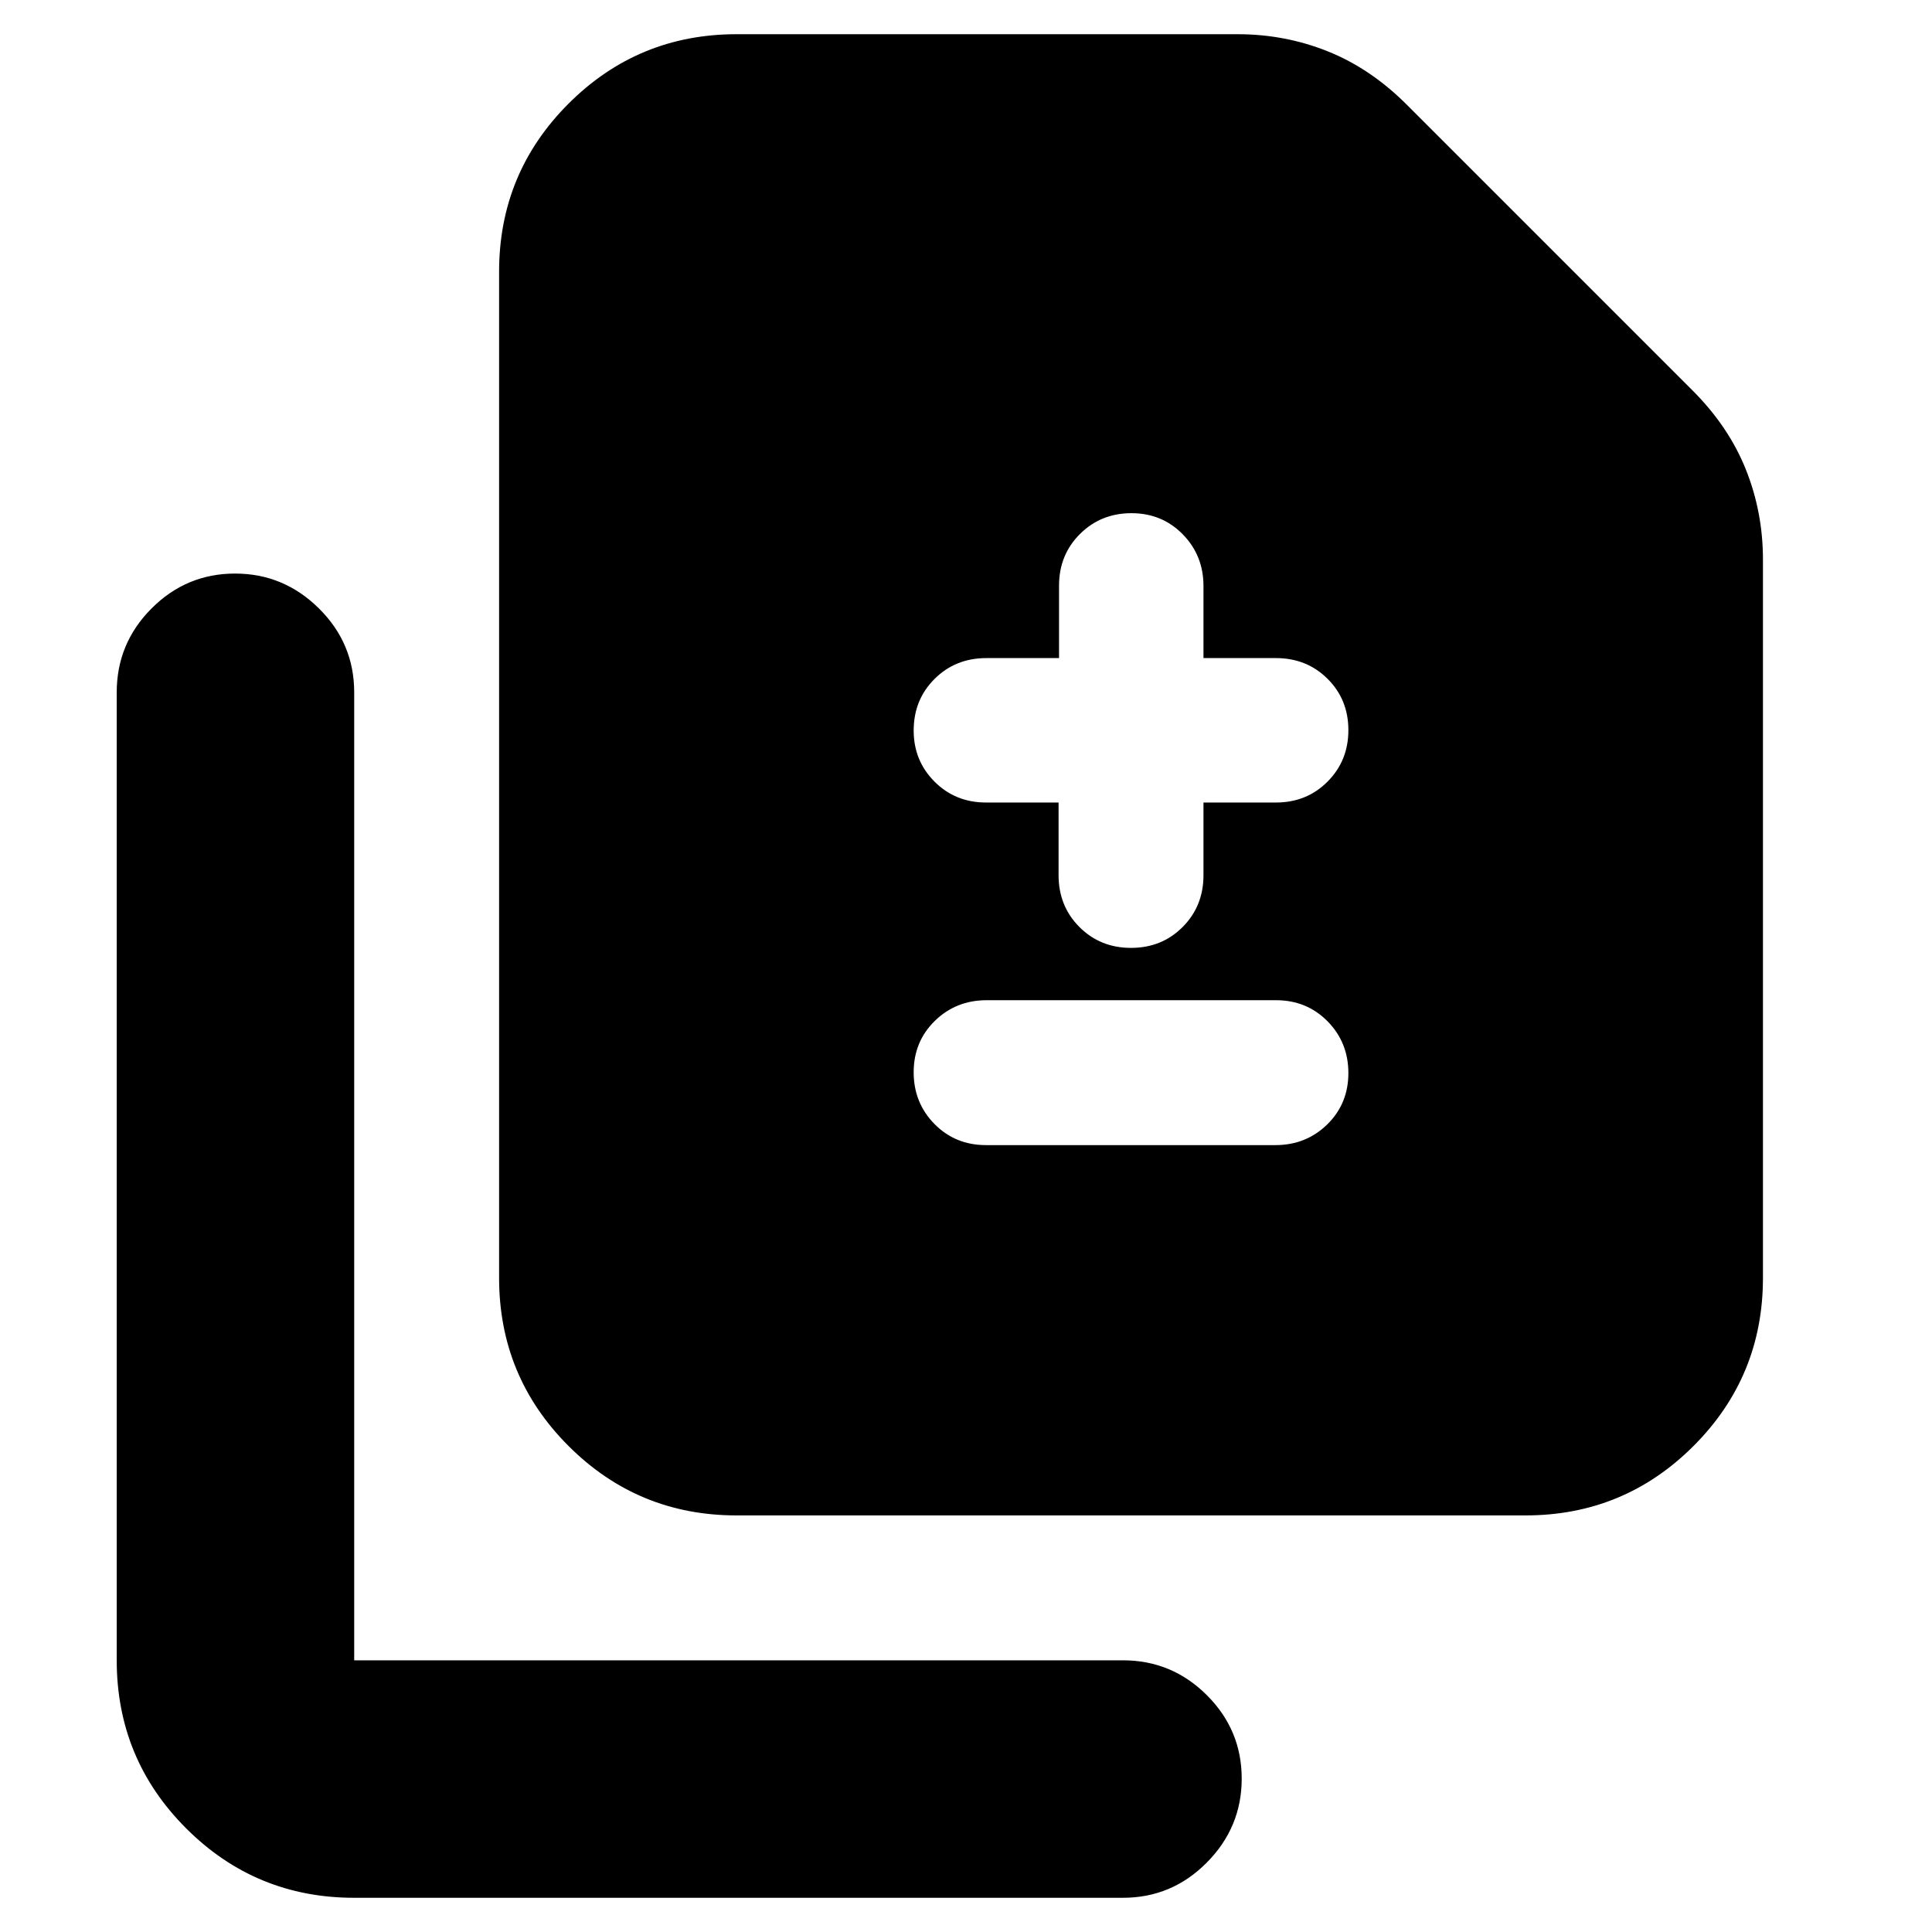 <svg xmlns="http://www.w3.org/2000/svg" height="20" viewBox="0 -960 960 960" width="20"><path d="M526-561.23v36.11q0 15.35 10.35 25.74Q546.7-489 562-489q15.3 0 25.65-10.38Q598-509.77 598-525.12v-36.11h36q15.3 0 25.65-10.39Q670-582 670-597.21q0-15.21-10.35-25.5T634-633h-36v-35.79q0-15.21-10.29-25.71t-25.5-10.5q-15.21 0-25.59 10.35-10.39 10.35-10.39 25.65v36h-36.11q-15.35 0-25.74 10.35Q454-612.3 454-597q0 15 10.35 25.38 10.35 10.39 25.65 10.39h36ZM489.94-391h143.78q15.28 0 25.78-10.29 10.5-10.29 10.5-25.5t-10.33-25.71Q649.33-463 634.06-463H490.28q-15.28 0-25.78 10.29-10.5 10.29-10.5 25.5t10.33 25.71q10.34 10.5 25.61 10.5ZM366-207q-49 0-83.5-34.5T248-325v-500q0-49 34.5-83.5T366-943h249q23.47 0 44.73 8.5Q681-926 699-908l142 142q18 18 26.5 39.27Q876-705.47 876-682v357q0 49-34.5 83.5T758-207H366ZM176-17q-49 0-83.5-34.5T58-135v-481q0-24.3 17.29-41.65Q92.58-675 116.79-675t41.71 17.35Q176-640.3 176-616v481h382q24.3 0 41.65 17.29Q617-100.42 617-76.21T599.65-34.5Q582.3-17 558-17H176Z"/></svg>